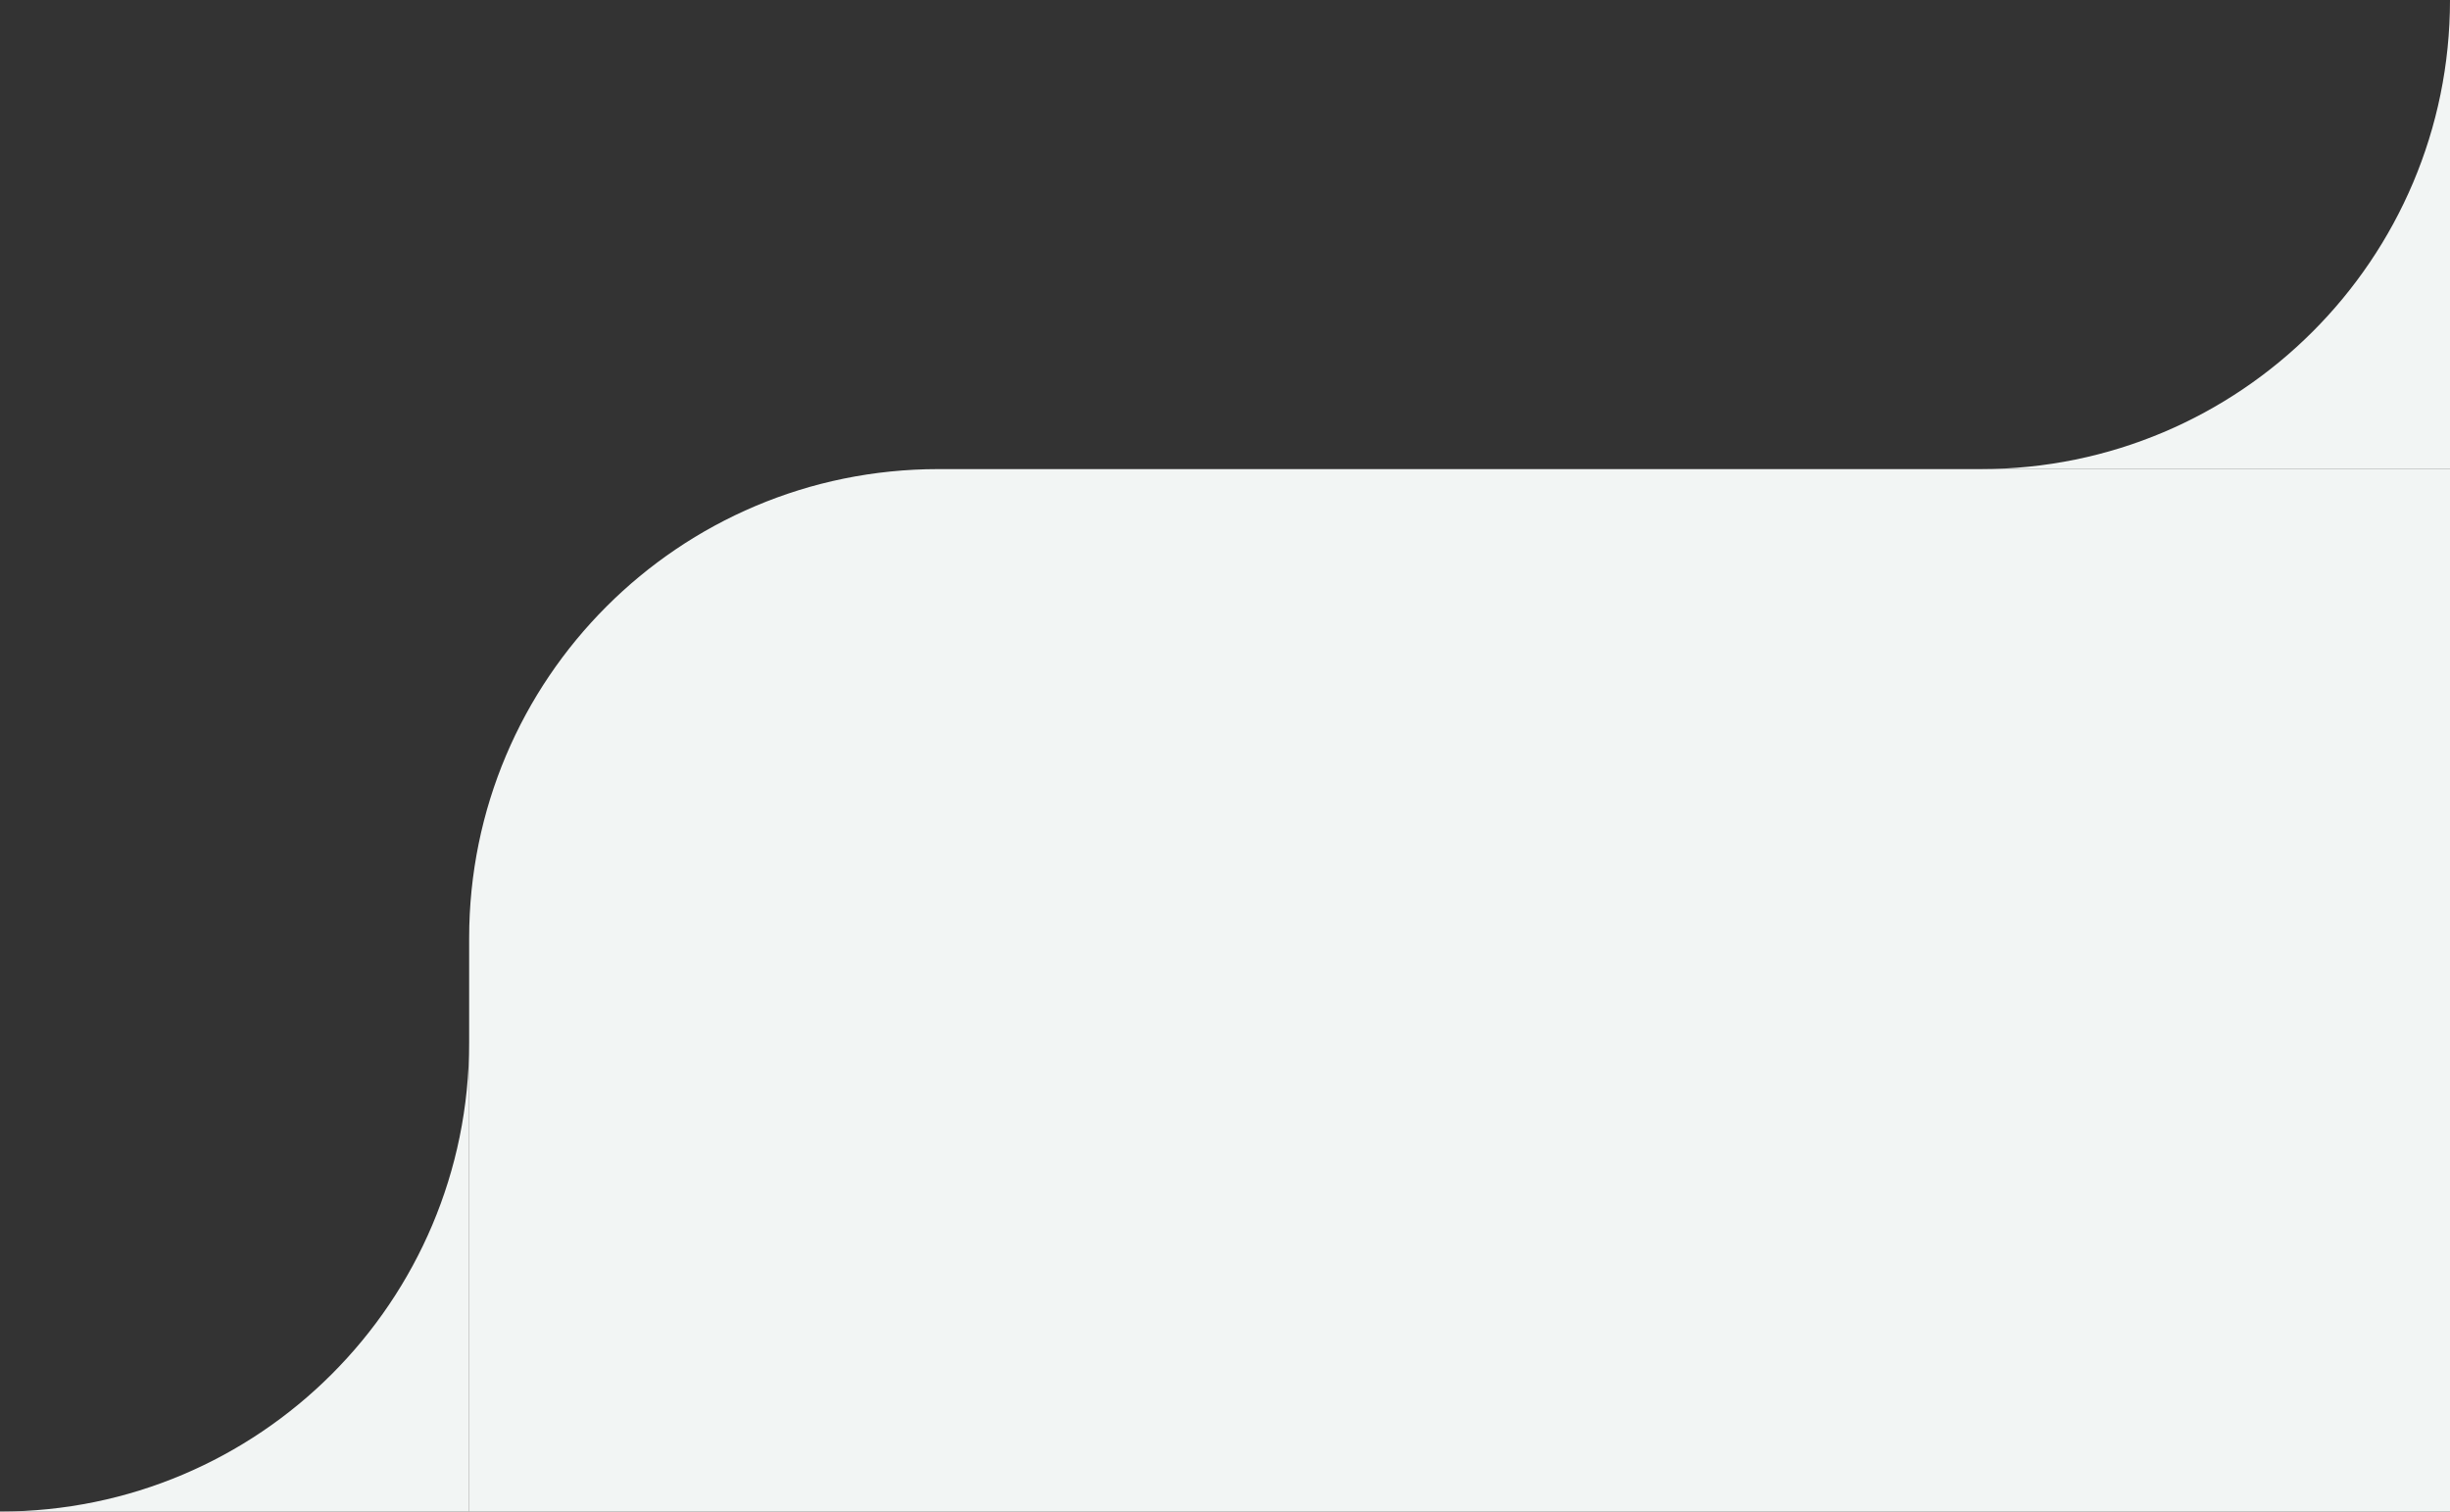 <svg width="188" height="116" viewBox="0 0 188 116" fill="none" xmlns="http://www.w3.org/2000/svg" xmlns:xlink="http://www.w3.org/1999/xlink">
	<rect x="0" y="0" width="188" height="116" fill="#333333" stroke="none"/>
	<desc>
			Created with Pixso.
	</desc>
	<defs/>
	<path id="Rectangle 9" d="M188 36L188 116L36 116L36 72C36 52.11 52.11 36 72 36L188 36Z" fill="#F2F5F4" fill-opacity="1" fill-rule="evenodd"/>
	<path id="Exclude" d="M152 36C171.882 36 188 19.882 188 0L188 36L152 36Z" clip-rule="evenodd" fill="#F2F5F4" fill-opacity="1" fill-rule="evenodd"/>
	<path id="Exclude" d="M0 116C19.882 116 36 99.882 36 80L36 116L0 116Z" clip-rule="evenodd" fill="#F2F5F4" fill-opacity="1" fill-rule="evenodd"/>
</svg>

